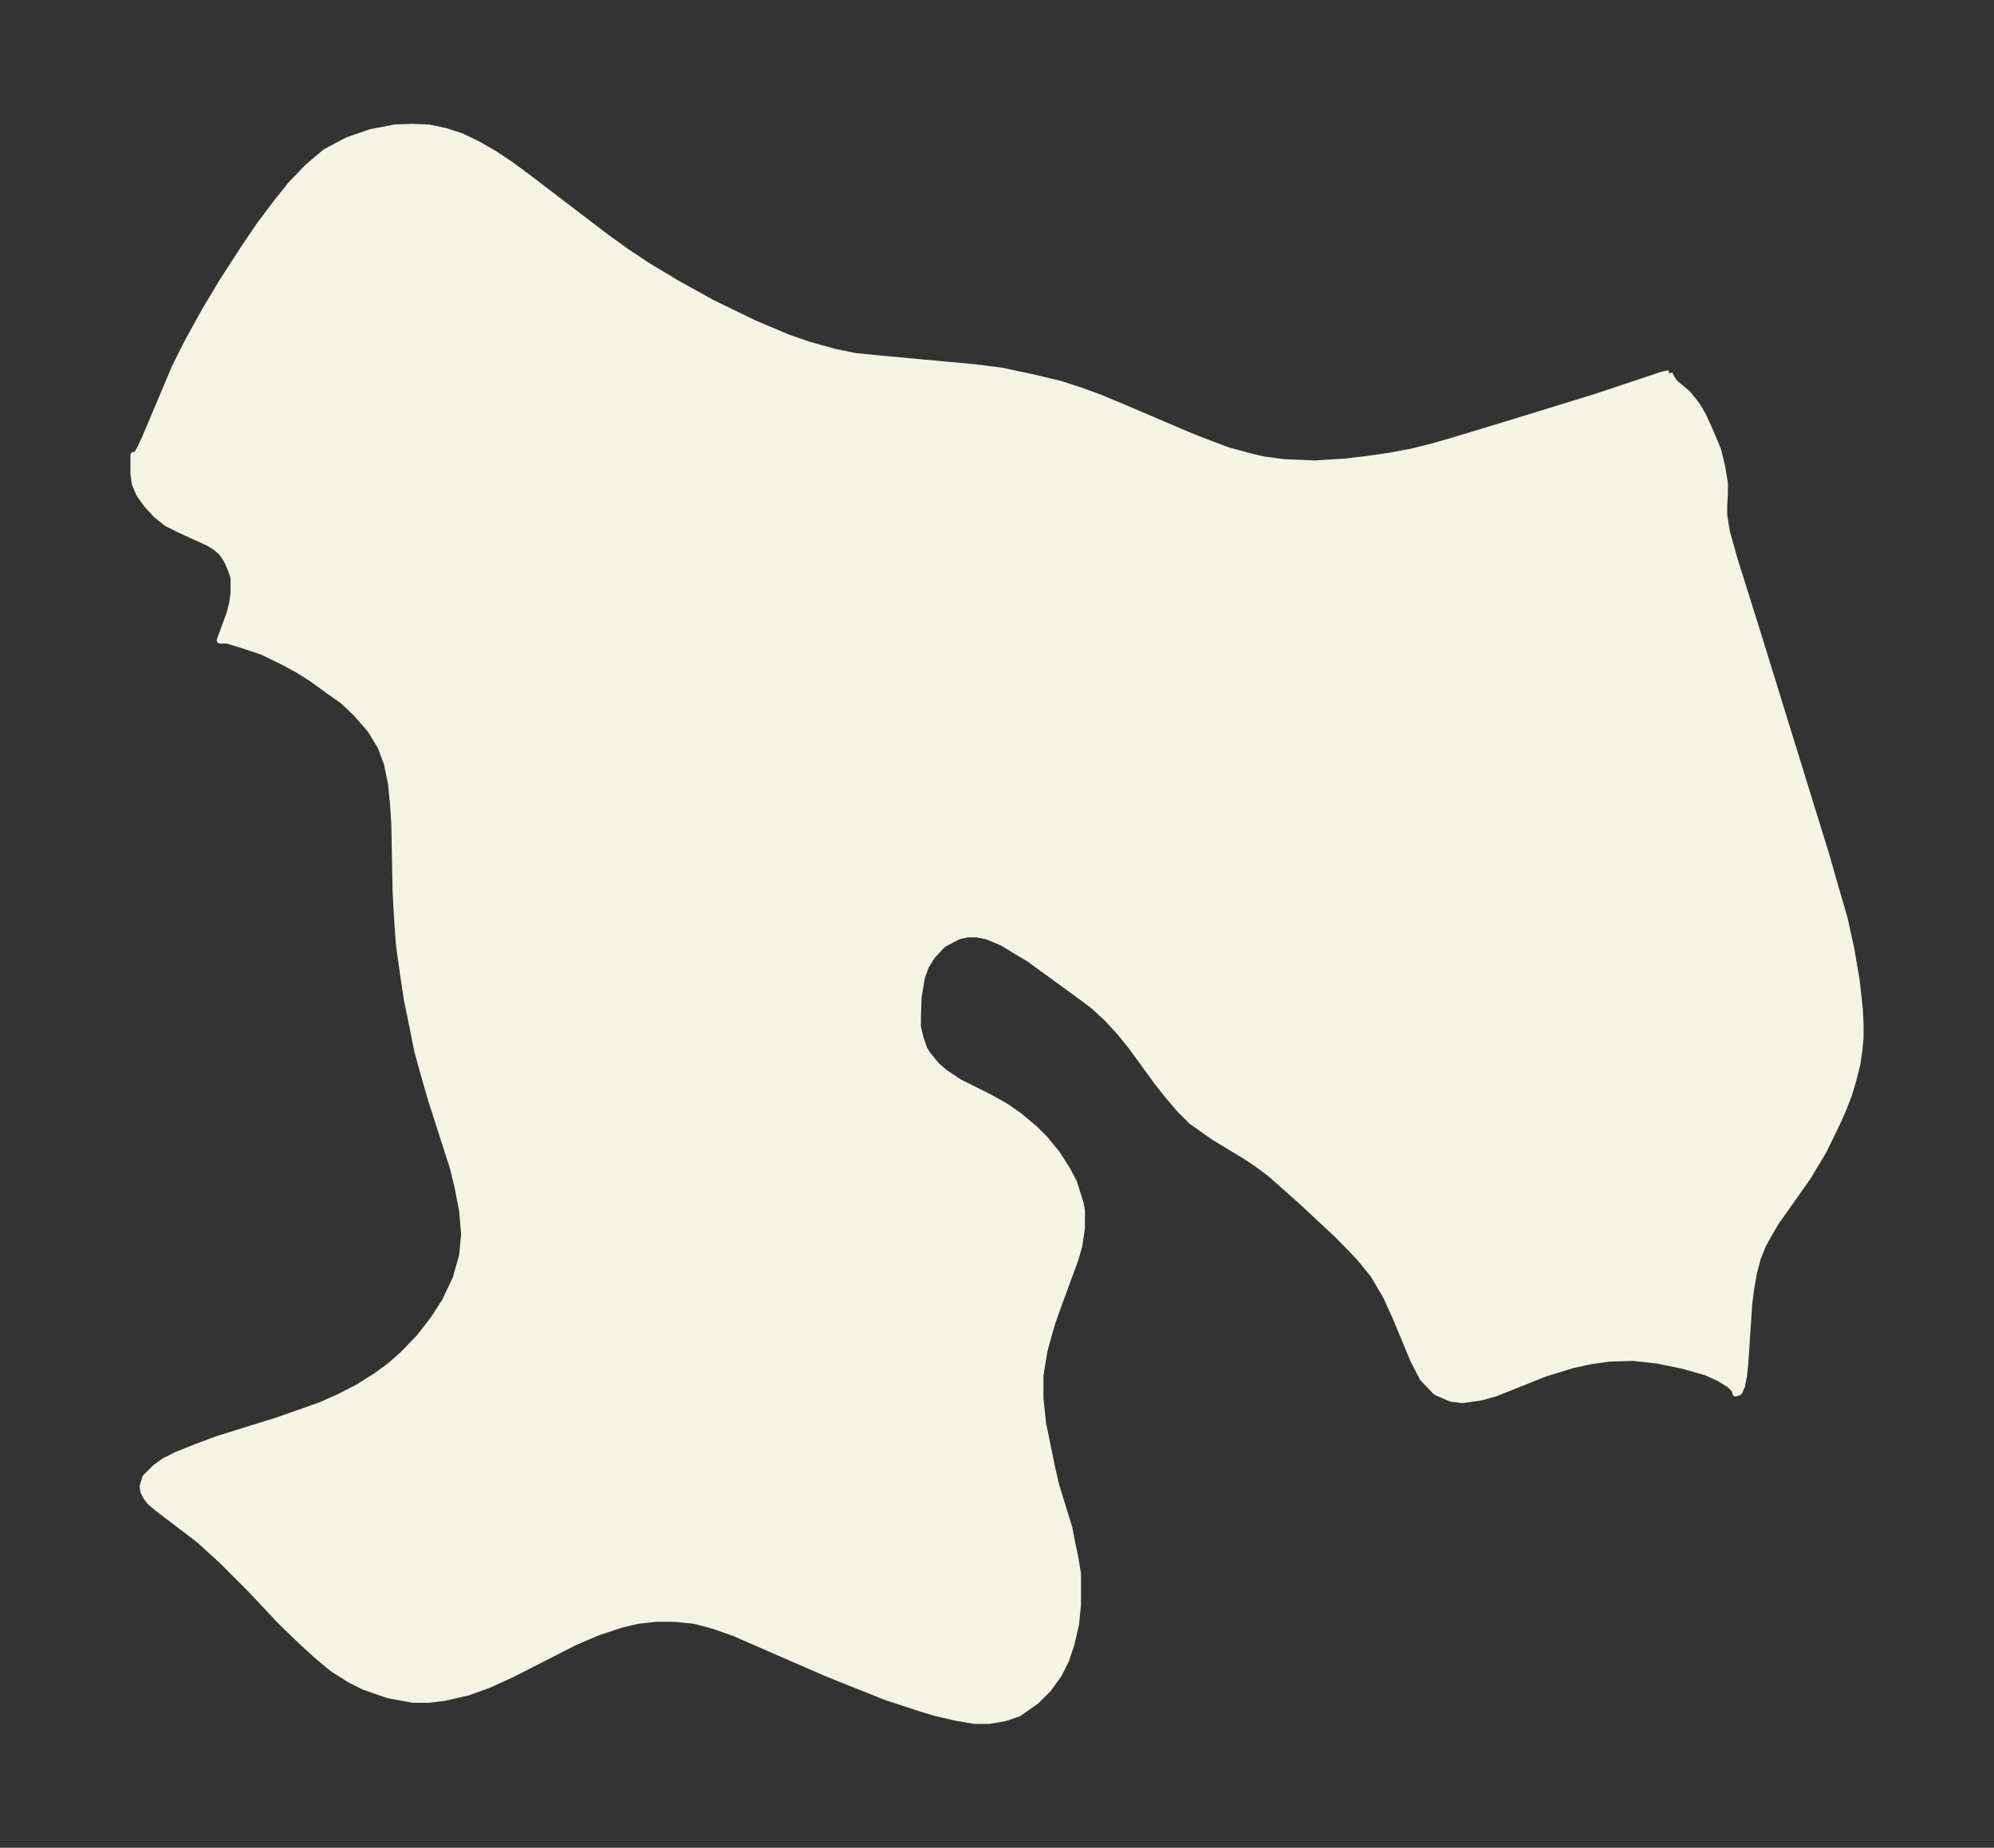 <svg xmlns="http://www.w3.org/2000/svg" xmlns:xlink="http://www.w3.org/1999/xlink" width="403.6" height="374" viewBox="0 0 302.7 280.5"><rect x="0" y="0" width="302.7" height="280.5" fill="#333333" stroke="none"/><defs><style>*{stroke-linejoin:round;stroke-linecap:butt}</style></defs><g id="figure_1"><path id="patch_1" fill="none" d="M0 280.5h302.7V0H0z"/><g id="axes_1"><g id="PatchCollection_1"><defs><path id="m1bc191b130" stroke="#f4f4e2" d="m253.4-223.8.2.5.6.9 2 1.7.5.6 1 1.3.8 1.4.7 1.5 1 2.3.6 1.5.6 2.5.4 2.4v1.6l-.1 1.9v1.4l.4 2.5 1.2 4.3 3.3 10.5 10.6 34.3 1.4 4.9 1.4 4.8 1 4.6.8 4.7.5 4.5.1 2.3v2l-.2 2-.3 2-.6 2.4-.7 2.3-.9 2.3-.9 2-2 4.1-1.2 2-1.2 2-4.8 6.8-1 1.7-1 1.8-.8 2-.6 2.3-.4 2.3-.3 2.3-.6 9.1-.2 1.9-.3 1.5-.4.9-.5.2-.2-.6-.7-.7-1.6-1-2-.9-3.5-1-3.9-.8-3.6-.4-3.7.1-2.8.4-2.8.6-4.2 1.3-7.5 3-2.2.6-2.8.4-1.7-.2-2.3-1-2-2.1-1.4-2.7-2.7-6.5-1.5-3.3-1.9-3.2-2.1-2.6-3.4-3.5-5.7-5.3-4.4-3.9-2-1.5-1.8-1.2-4.8-2.9-1.7-1.2-1.7-1.2-1.8-1.8-1.7-2-1.6-2-4-5.5-1.7-2.1-2-2.2-2.2-2-2-1.5-7.7-5.6-1.7-1-2.3-1.4-1.4-.6-1-.4-1.5-.3h-1.4l-1.4.3-2.3 1.2-.4.4-1.3 1.4-1 1.6-.6 1.7-.5 3-.1 3v1.5l.4 1.7.6 1.7.5.8.9 1.1.6.7 1.2 1 2.1 1.4 4.8 2.4 2.3 1.3 2 1.4 2.4 2 1.4 1.4 1.9 2.3 1.6 2.5 1 1.9.6 1.9.4 1.3.2 1v2.7l-.4 2.7-.6 2.1-2.5 6.8-1 2.8-.6 2.1-.6 2.2-.6 3.7v3.5l.4 3.8 1.4 6.8.6 2.6 2 6.5.4 2.1.5 2.4.4 2.4v4.7l-.3 3-.7 3-.8 2.4-1.1 2.2-1.6 2.2-1.8 1.8-2.7 1.9-2.1.7-2.3.4h-2.3l-2.9-.5-3-.7-2.3-.7-5.2-1.7-4-1.6-5-2-14-6.1-3.1-1.1-3-.8-3-.3h-2.8l-2.7.3-2.6.6-3.6 1.2-3.5 1.5-9.6 4.9-3.3 1.5-3.3 1.2-3.5.8-2.4.3h-2.4l-3.8-.7-3.7-1.3-2-1-2.7-1.7-2.4-2-2.4-2.2-3-2.9-4.9-5.2-4-4-3.5-3.2-6.3-4.8-1.2-1-.6-.8-.4-.8-.1-.8.4-1.3 1.5-1.5 1.4-1 1.8-.9 3-1.2L33-62l9-2.8 4-1.4 2.8-1 2.7-1.2 2.9-1.5 2.7-1.7 2.2-1.6 2-1.8 2.4-2.5 2.1-2.7 1.8-2.8 1.6-3.4 1-3.5.3-3.2-.3-3.6-.7-3.6-.7-2.9-3.4-10.6-1-3.5-1-3.6-.8-4-.8-3.9-.6-4-.6-4.3-.3-4.3-.2-3.7-.2-10.3-.2-3.1-.3-3-.6-3-1-2.7-1.6-2.6-2.1-2.4-2-1.9-2.4-1.7-2.2-1.6-2.2-1.4-2.2-1.2-3.3-1.6-3-1-2.3-.7h-1.1l1.5-4.1.4-1.6.2-1.5v-2.3l-.4-1.2-.5-1.2-.6-1-.4-.5-.8-.7-1.1-.7-4.4-2-2-1-1.6-1.3-1.3-1.4-1.1-1.5-.3-.6-.5-1.2-.2-1.5v-2.8l.2.1.4-.4.4-.7.7-1.5 3-7.1 1.6-3.8 1.8-3.6 2.7-4.9 2.7-4.5 3.3-5.1 2.3-3.4 2.4-3.2 2.4-3 2.5-2.6 2.7-2.3 3.4-1.8 3.5-1.2 3.6-.7 2.6-.1 2.6.1 2.4.5 2.5.8 2.5 1.2 2.6 1.5 2.4 1.6 2.7 2 11.8 9 3.2 2.3 3 2 4.5 2.7 5.4 3 6.4 3.1 5.2 2.2 3.2 1.1 4 1.1 3 .6 3 .3 15.1 1.4 4 .5 4.7 1 4.2 1 3.1 1 3 1.1 3.6 1.5 9.6 4.1 2.5 1 3.7 1.4 3.7 1 1.8.4 3 .4 4.7.2 4.7-.3 3.4-.4 3.4-.5 3.2-.6 3.2-.8 2.8-.8 8.9-2.7 13-4 10.2-3.4 1-.2"/></defs><g clip-path="url(#p1c47450e2d)"><use xlink:href="#m1bc191b130" y="280.5" fill="#f4f4e2" stroke="#f4f4e2"/></g></g></g></g><defs><clipPath id="p1c47450e2d"><path d="M7.2 7.2h288.3v266.1H7.2z"/></clipPath></defs></svg>